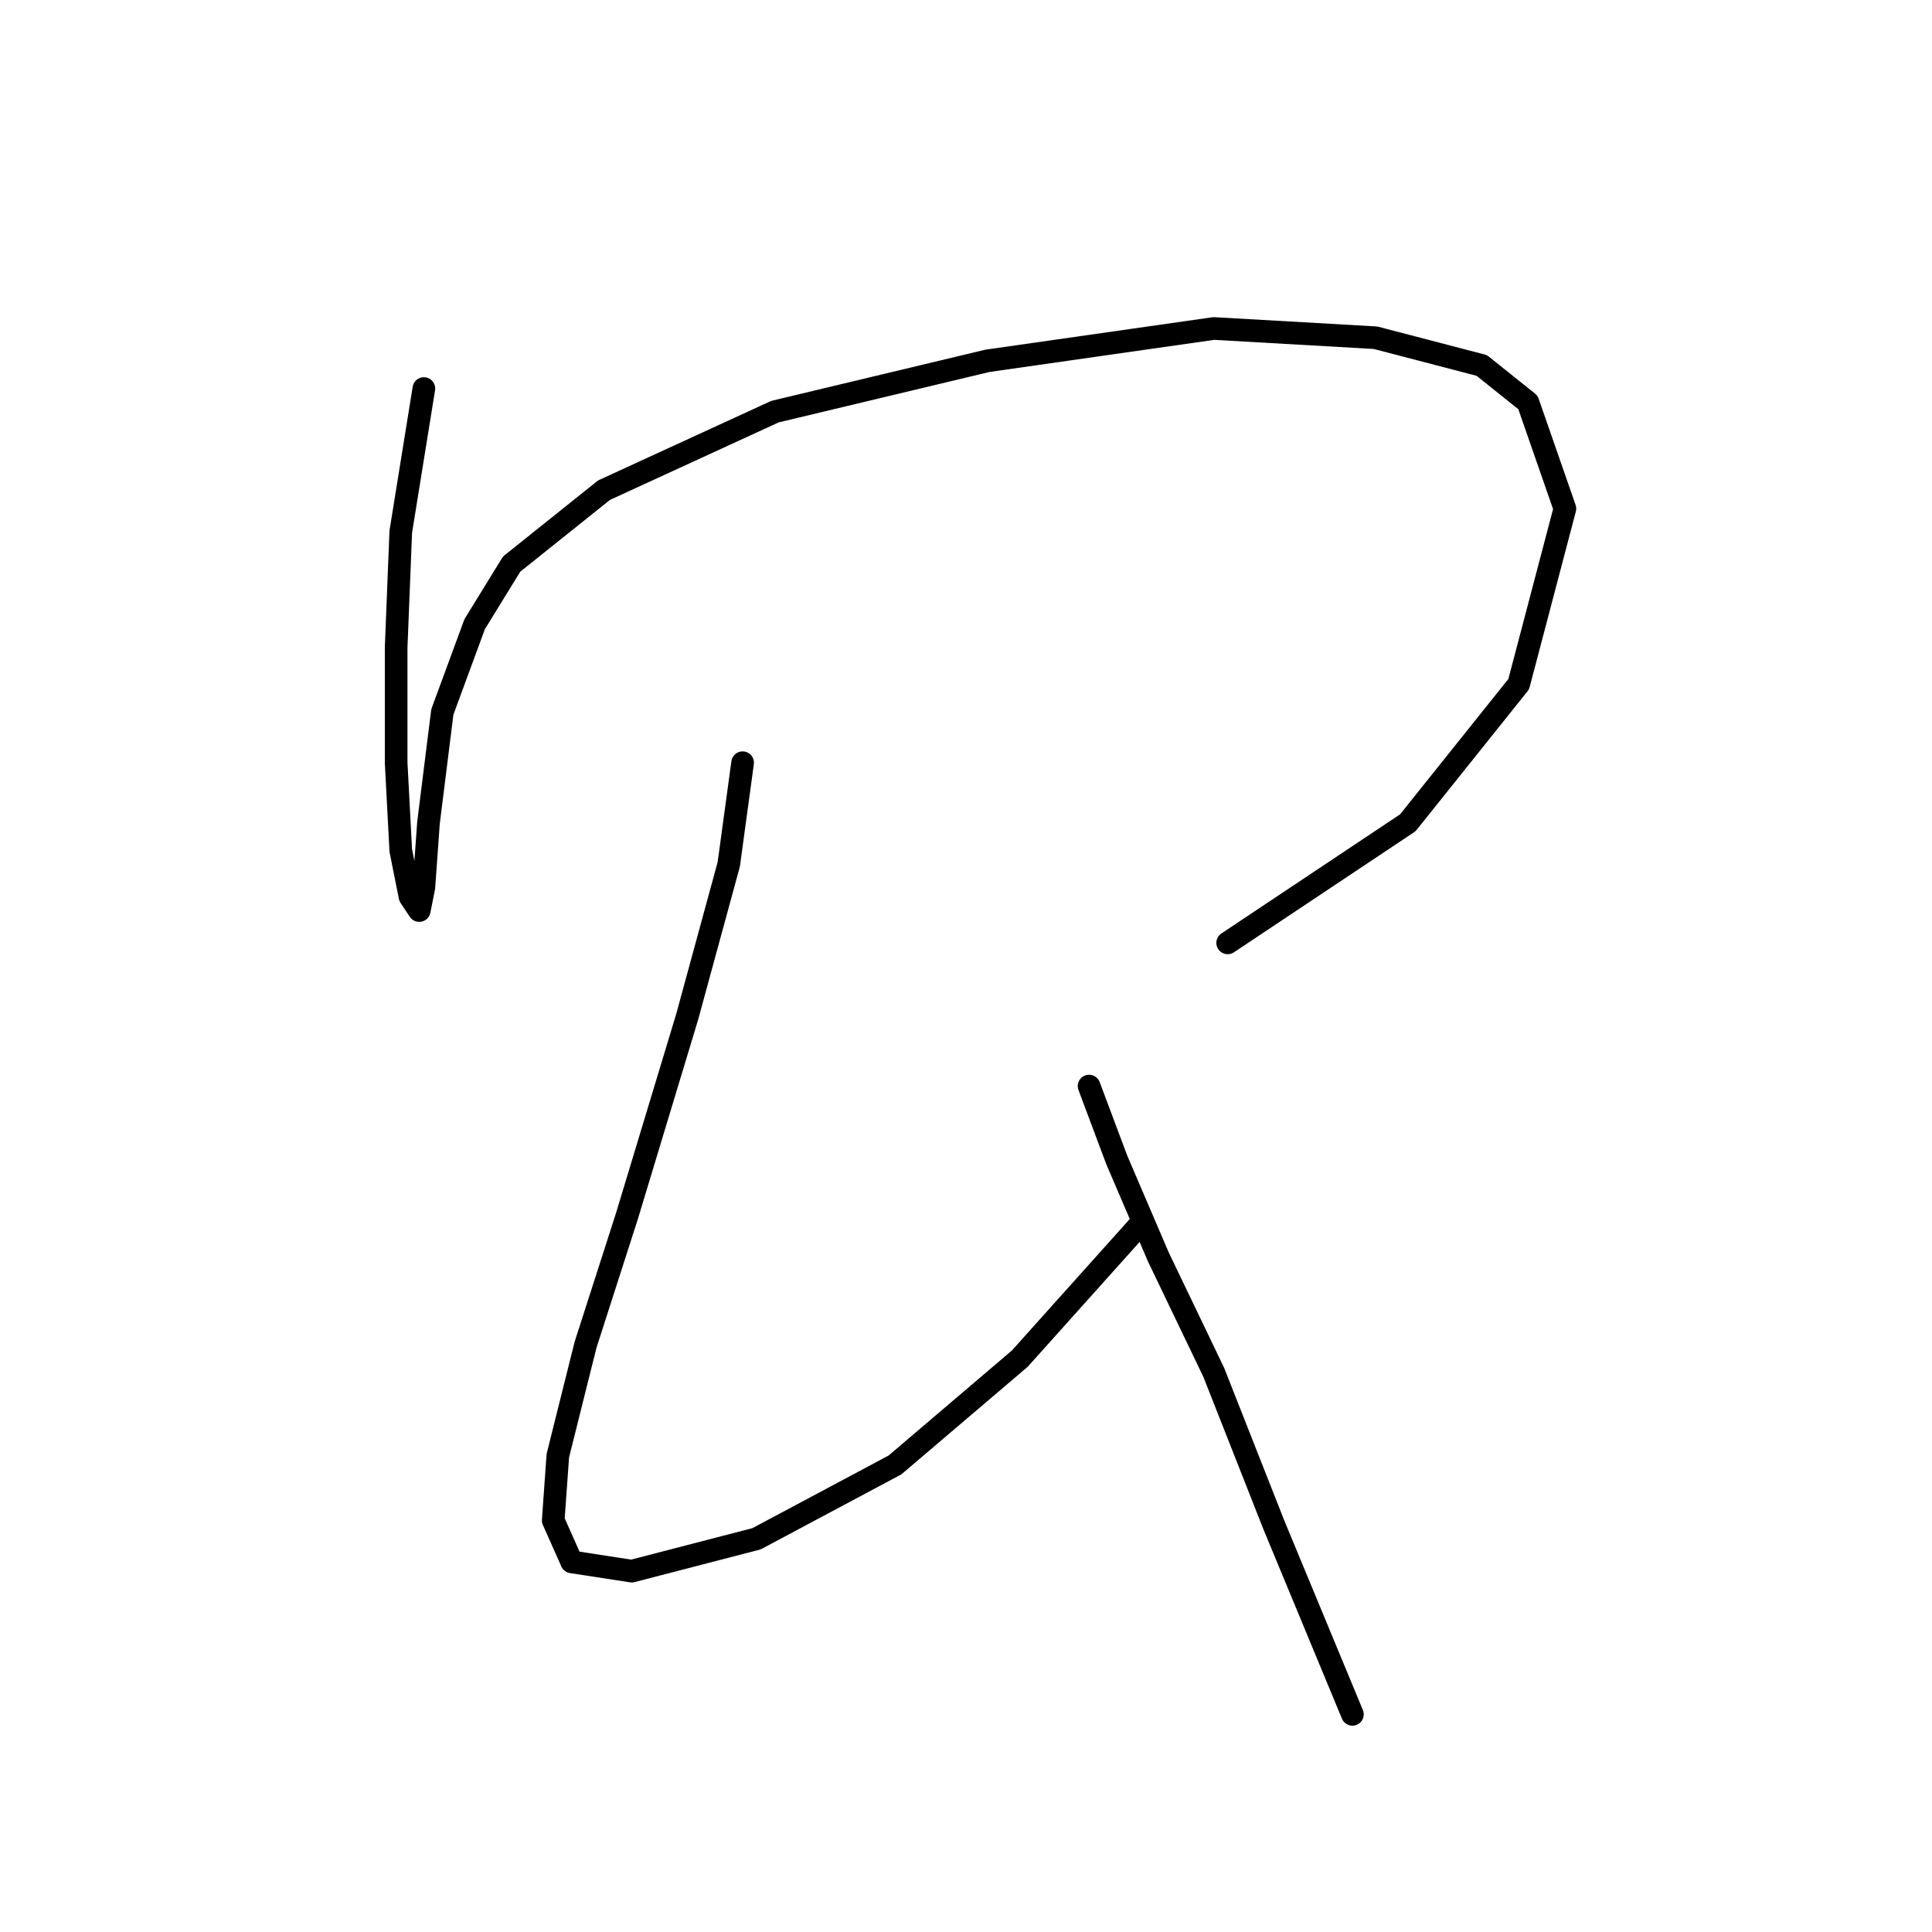 <?xml version="1.0" standalone="no"?>
    <svg width="256" height="256" xmlns="http://www.w3.org/2000/svg" version="1.1">
    <polyline stroke="black" stroke-width="3" stroke-linecap="round" fill="transparent" stroke-linejoin="round" points="56.165 51.483 53.104 70.459 52.492 85.762 52.492 101.064 53.104 112.695 54.329 118.816 55.553 120.652 56.165 117.591 56.777 109.022 58.613 94.331 62.898 82.701 67.795 74.744 80.037 64.95 102.686 54.544 130.843 47.811 160.836 43.526 182.26 44.75 196.339 48.423 202.46 53.32 207.357 67.398 201.236 90.658 186.545 109.022 162.673 124.937 162.673 124.937 " />
        <polyline stroke="black" stroke-width="3" stroke-linecap="round" fill="transparent" stroke-linejoin="round" points="98.401 101.064 96.564 114.531 91.055 134.731 83.098 161.052 77.589 178.191 73.916 192.881 73.304 201.451 75.753 206.96 83.71 208.184 100.237 203.899 118.6 194.106 135.128 180.027 151.042 162.276 151.042 162.276 " />
        <polyline stroke="black" stroke-width="3" stroke-linecap="round" fill="transparent" stroke-linejoin="round" points="144.309 143.912 147.982 153.706 153.491 166.561 160.836 181.863 168.794 202.063 179.2 227.16 179.2 227.16 " />
        </svg>
